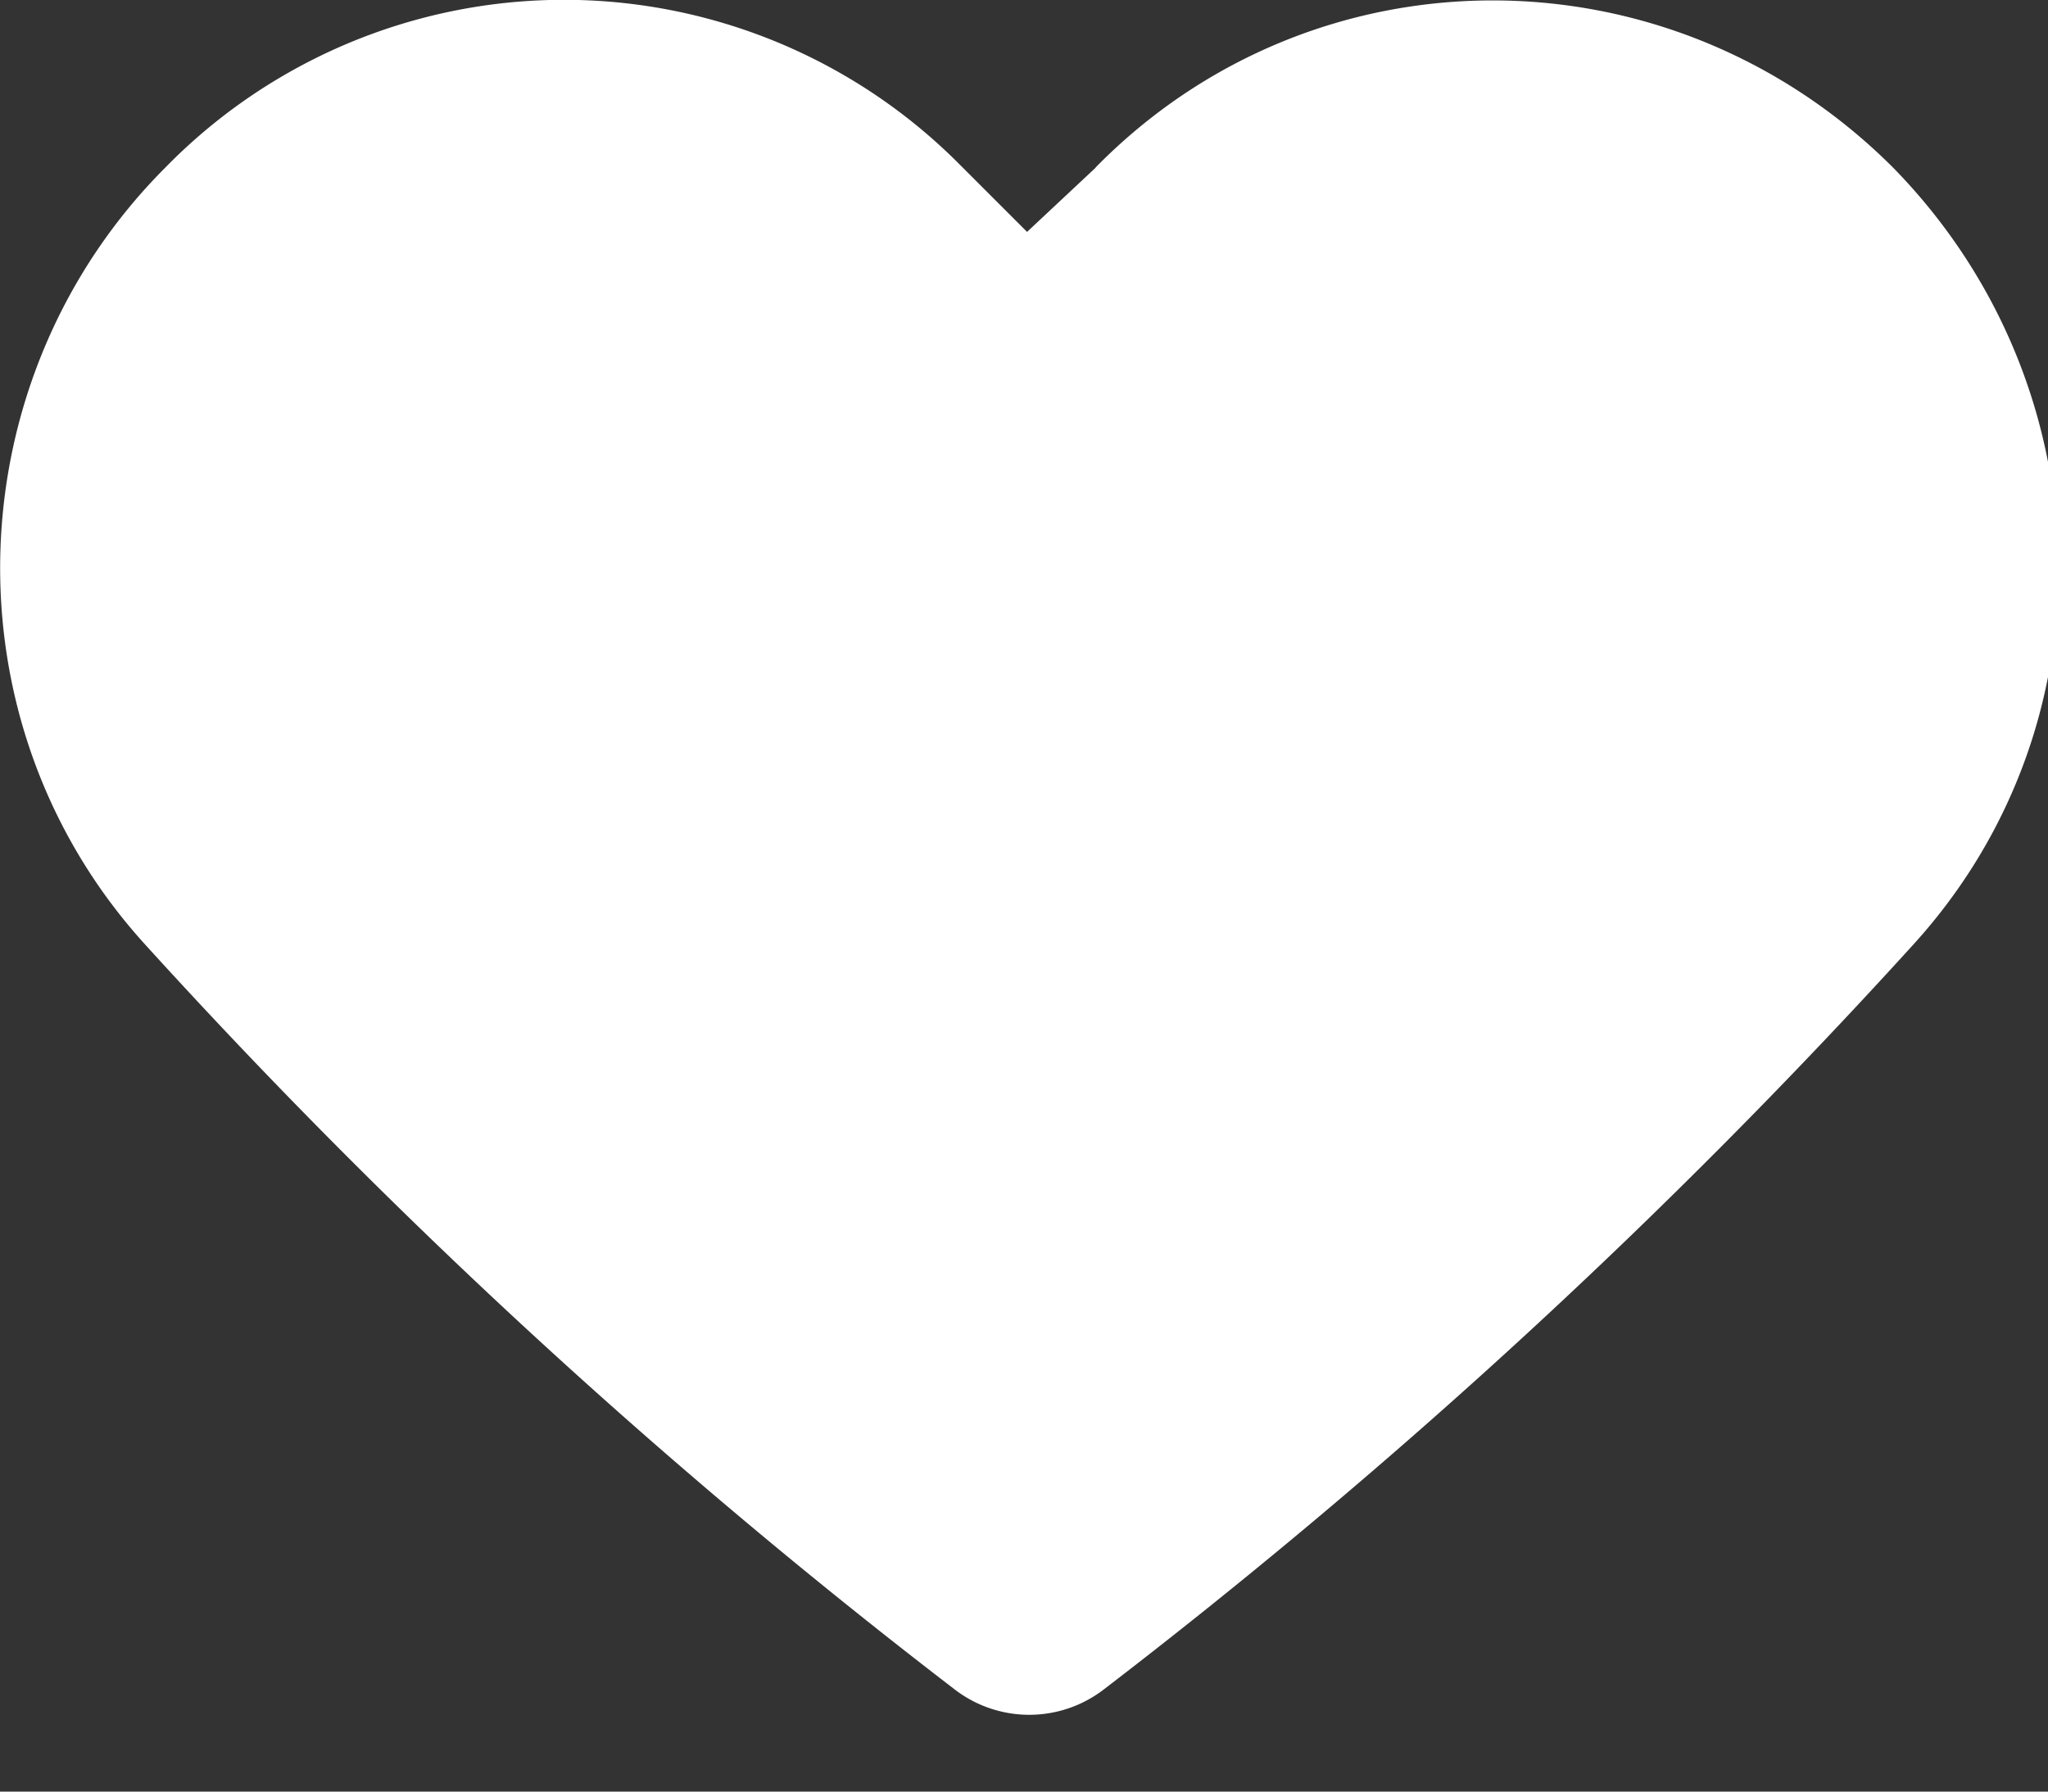 <svg xmlns="http://www.w3.org/2000/svg" xmlns:xlink="http://www.w3.org/1999/xlink" width="16" height="14" viewBox="0 0 16 14"><rect x="0" y="0" width="16" height="14" fill="#333333" stroke="none"/><defs><path id="8u7za" d="M359.56 5622.31l-.536.502-.536-.536a4.356 4.356 0 0 0-6.196.033c-1.64 1.642-1.741 4.32-.167 6.062a48.028 48.028 0 0 0 6.33 5.828.955.955 0 0 0 1.172 0 48.027 48.027 0 0 0 6.33-5.828c1.574-1.741 1.473-4.387-.168-6.062-1.742-1.741-4.521-1.741-6.23 0z"/></defs><g><g transform="translate(-351 -5621)"><use fill="#fff" xlink:href="#8u7za"/></g></g></svg>